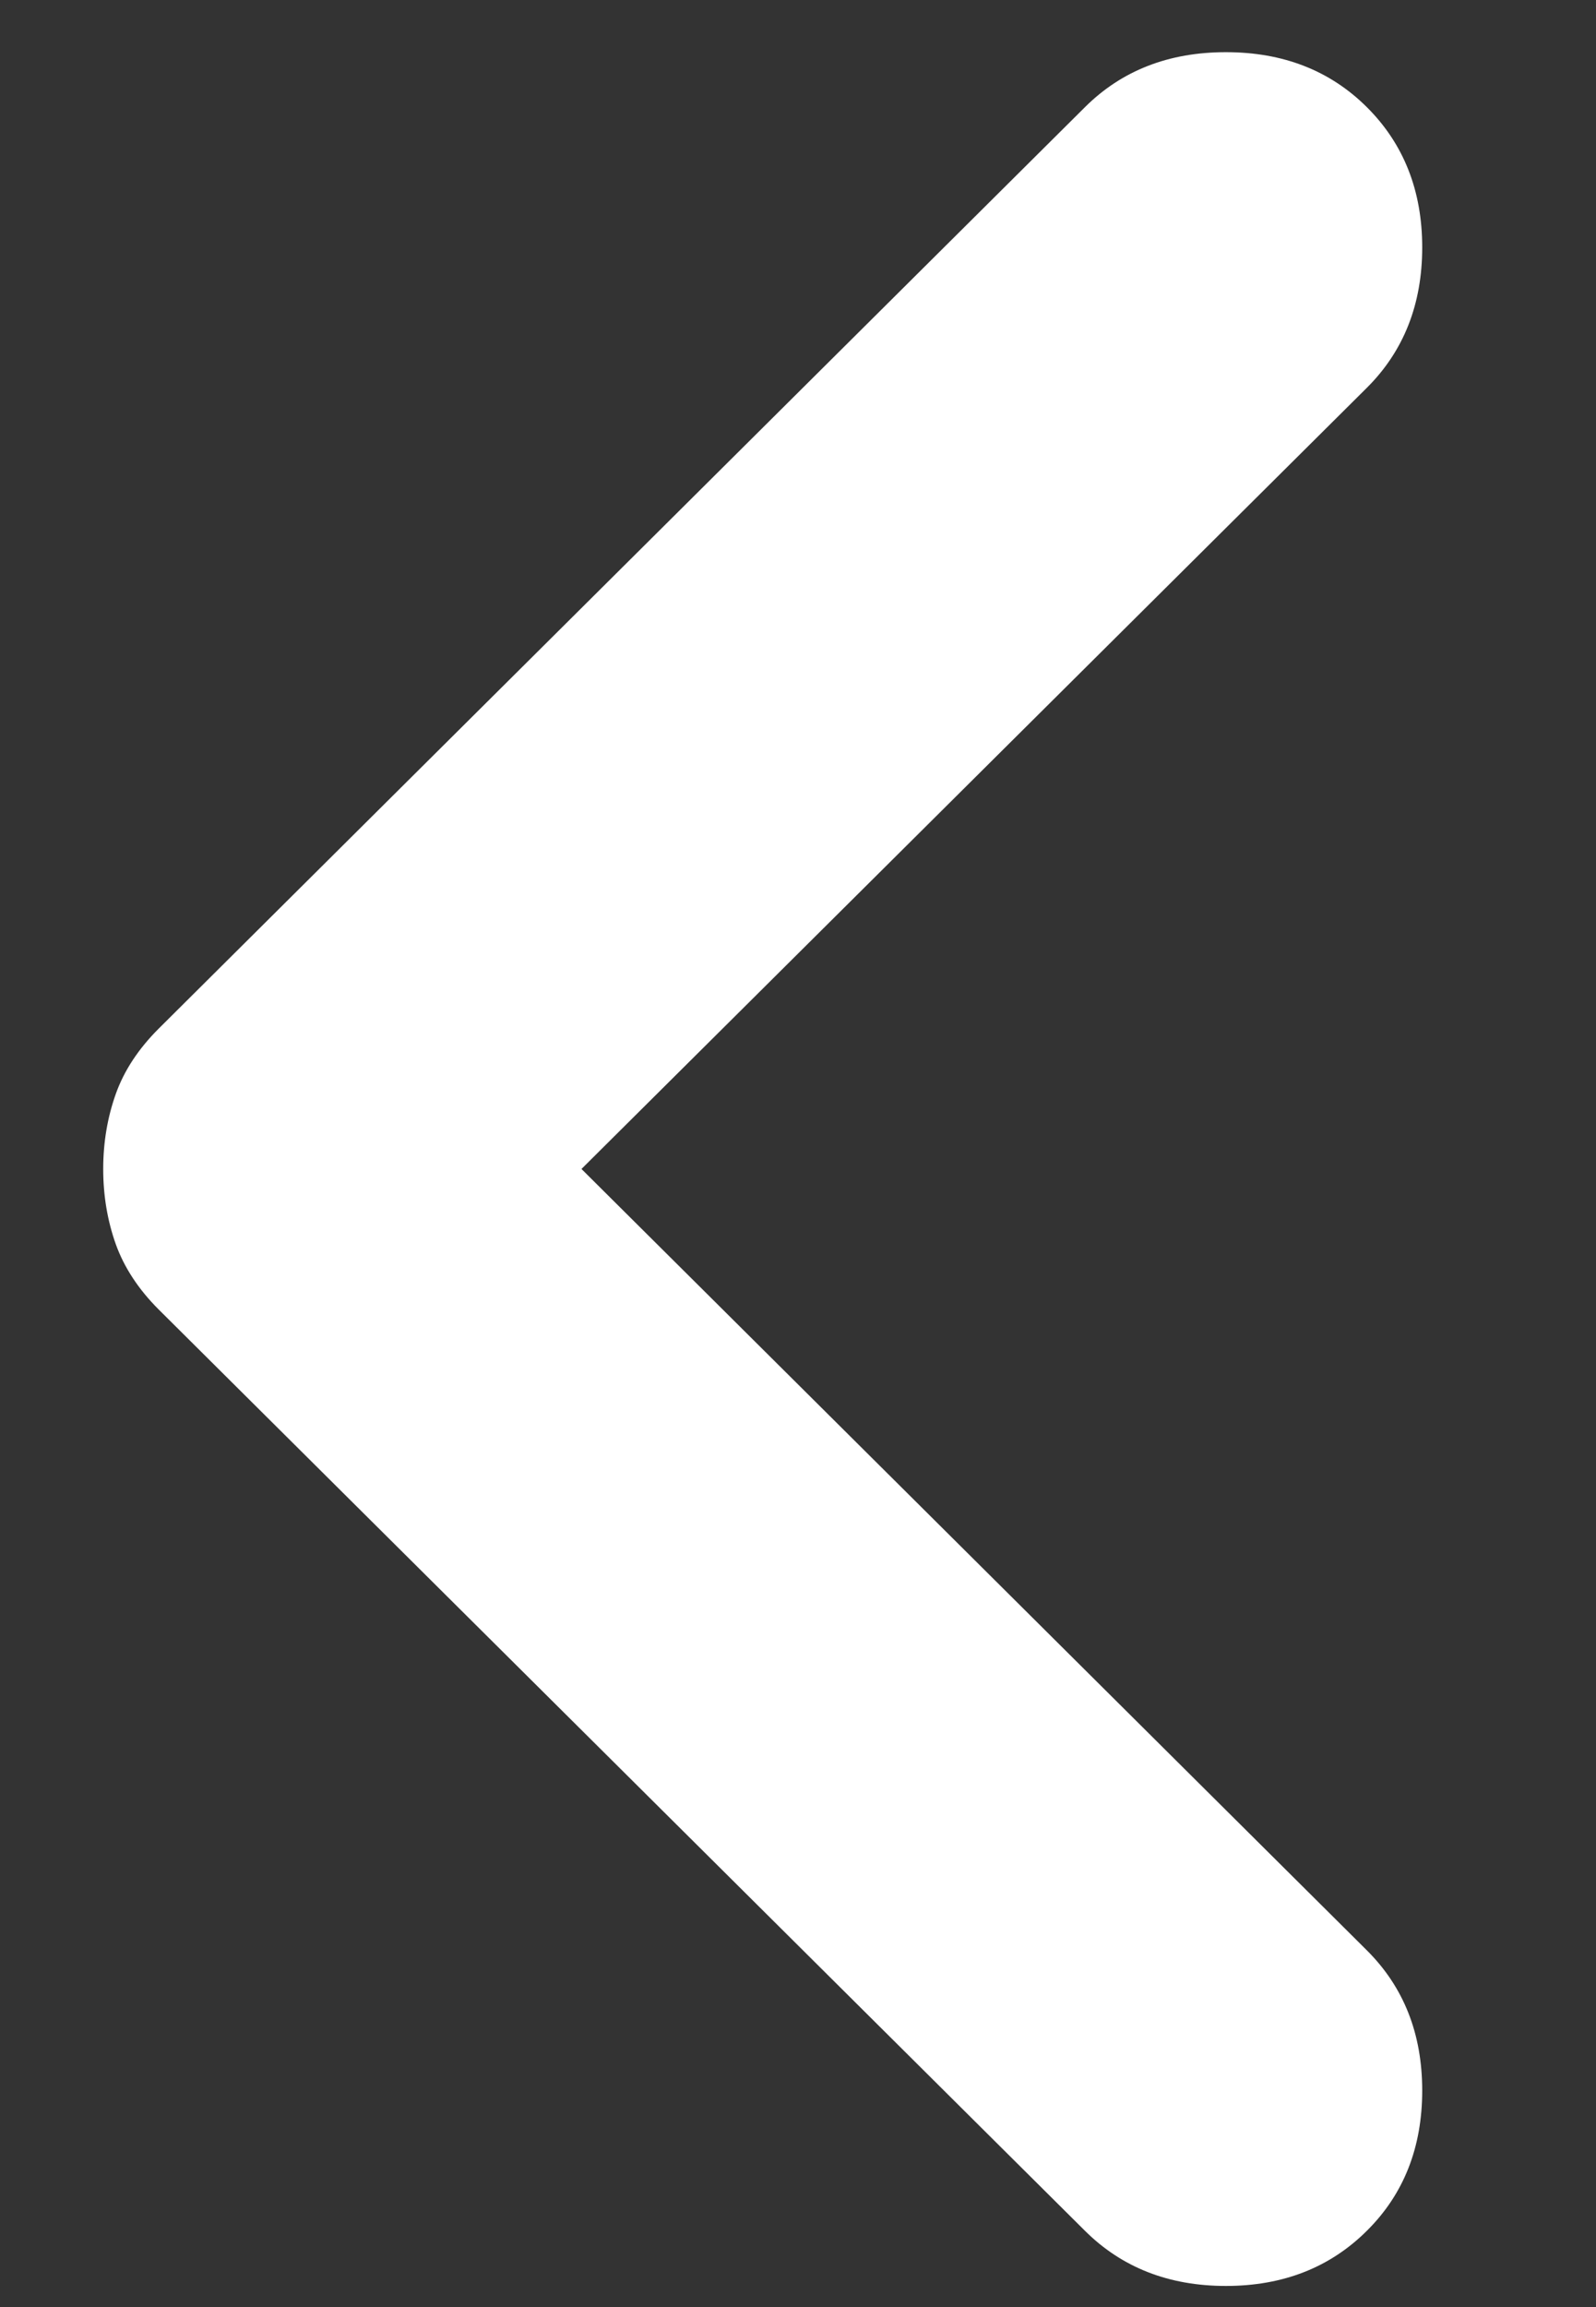 <svg width="9" height="13" viewBox="0 0 9 13" fill="none" xmlns="http://www.w3.org/2000/svg">
<rect x="0" y="0" width="9" height="13" fill="#333333" stroke="none"/>
<path d="M7.708 0.604C7.916 0.811 8.02 1.075 8.02 1.394C8.02 1.714 7.916 1.978 7.708 2.185L3.279 6.587L7.708 10.99C7.916 11.197 8.02 11.46 8.02 11.78C8.02 12.1 7.916 12.364 7.708 12.57C7.5 12.777 7.235 12.881 6.913 12.881C6.591 12.881 6.326 12.777 6.118 12.57L0.894 7.378C0.781 7.265 0.7 7.142 0.653 7.011C0.606 6.879 0.582 6.738 0.582 6.587C0.582 6.437 0.606 6.296 0.653 6.164C0.7 6.032 0.781 5.91 0.894 5.797L6.118 0.604C6.326 0.397 6.591 0.294 6.913 0.294C7.235 0.294 7.5 0.397 7.708 0.604Z" fill="white"/>
</svg>

